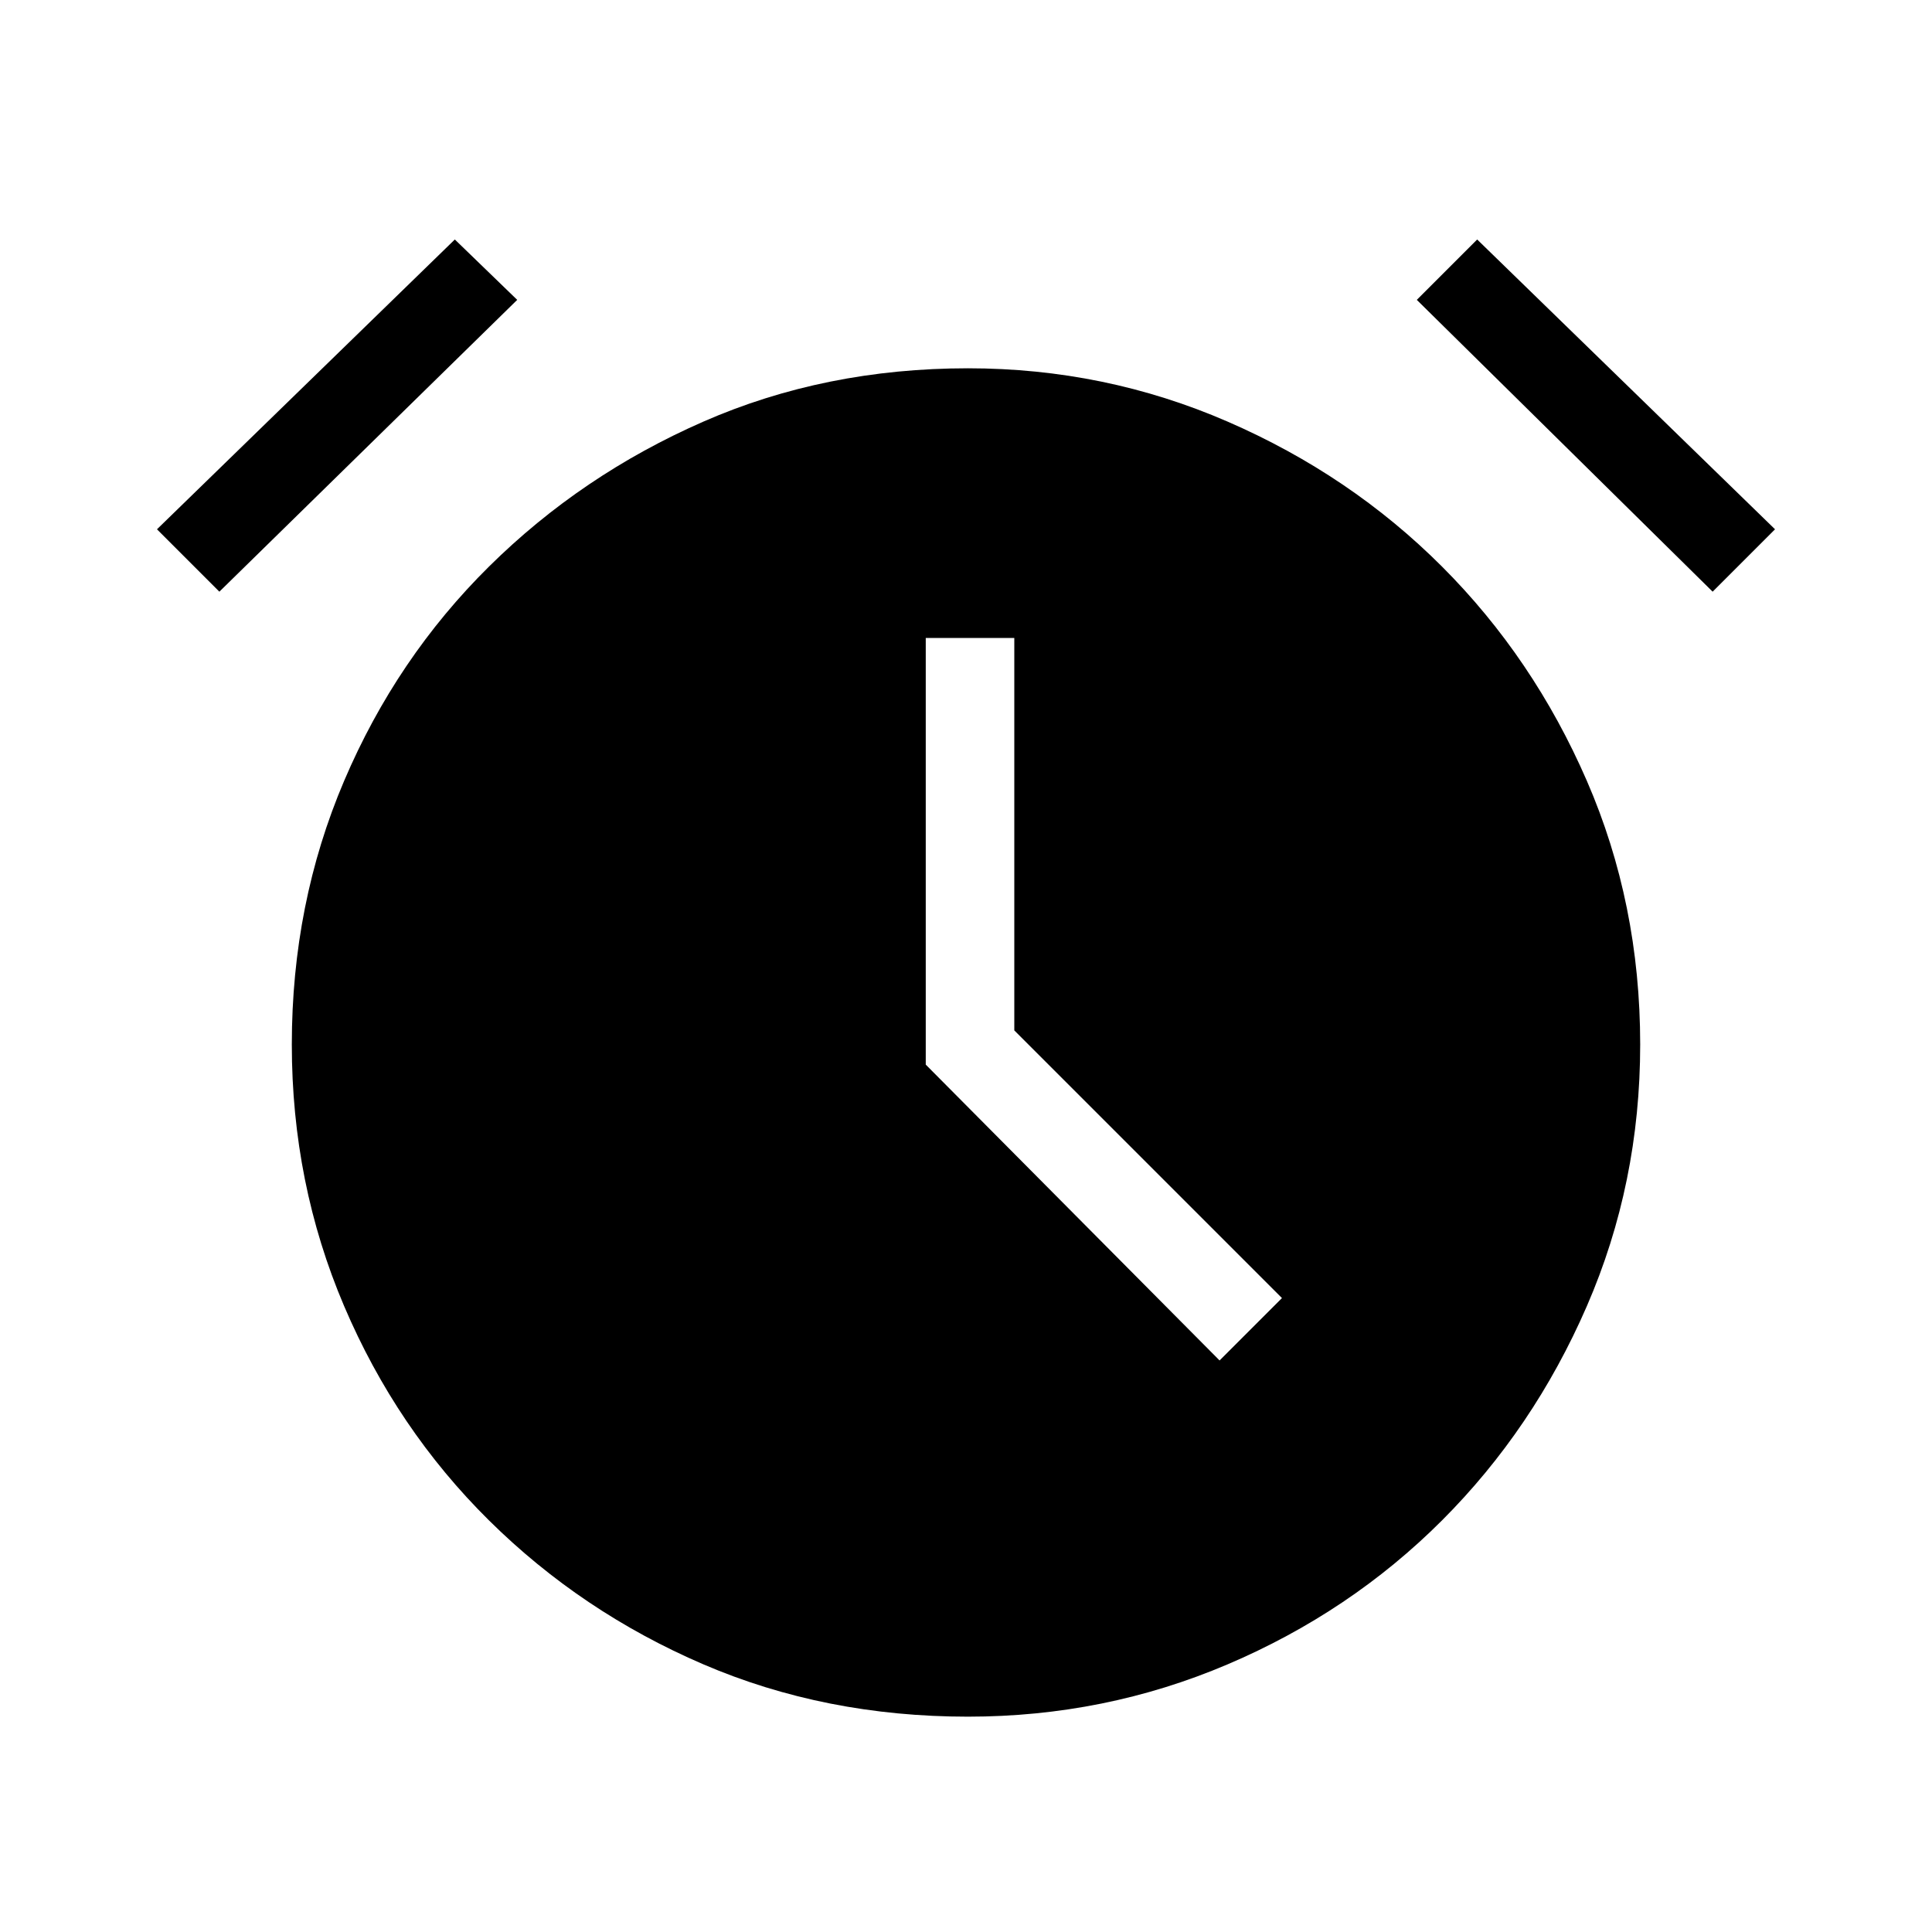 <svg xmlns="http://www.w3.org/2000/svg" height="48" width="48"><path d="M24.05 42.65q-3.55 0-6.575-1.3-3.025-1.3-5.325-3.575-2.3-2.275-3.6-5.325-1.3-3.05-1.3-6.5 0-3.5 1.3-6.55t3.6-5.325q2.3-2.275 5.325-3.6Q20.5 9.15 24.05 9.15q3.4 0 6.45 1.325 3.05 1.325 5.325 3.6 2.275 2.275 3.6 5.325 1.325 3.05 1.325 6.55 0 3.45-1.325 6.5t-3.6 5.325Q33.55 40.05 30.5 41.35q-3.05 1.3-6.45 1.3Zm6.25-8.85 1.55-1.55-6.65-6.65v-9.75H23v10.6Zm-19-27.85 1.55 1.5-7.4 7.25-1.55-1.55Zm25.4 0 7.4 7.2-1.55 1.55-7.35-7.25Z"/></svg>